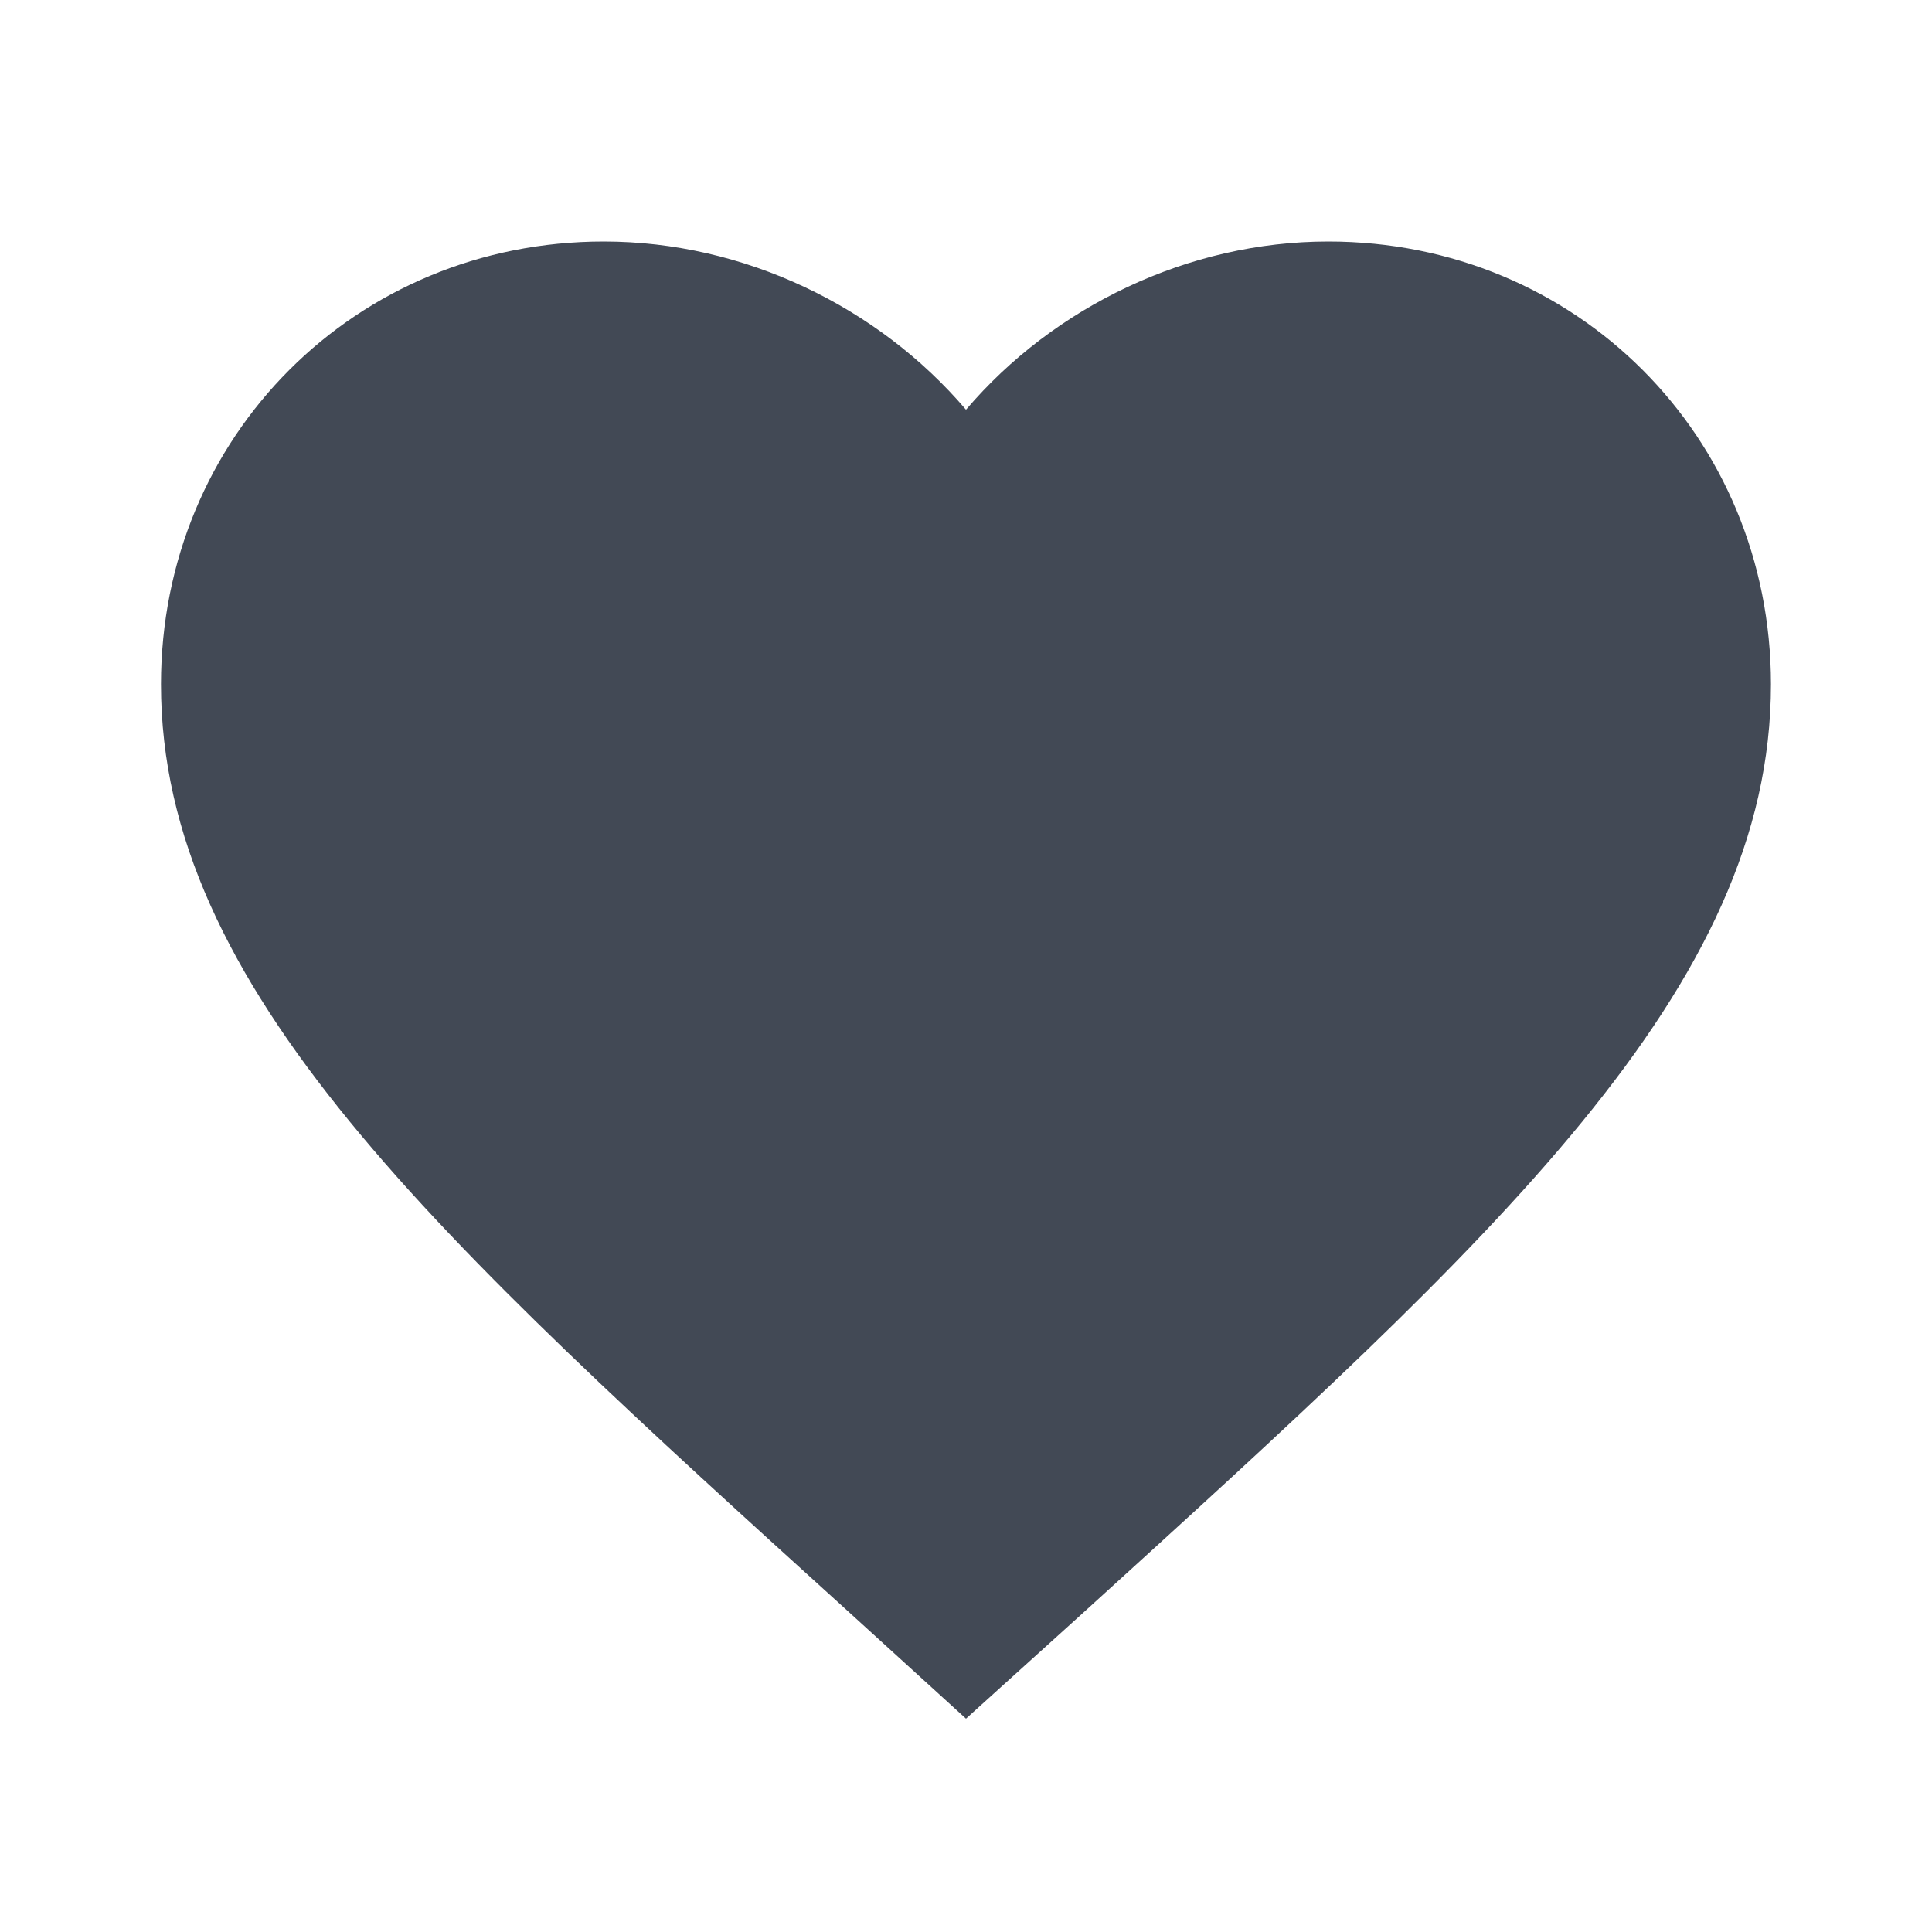 <svg width="28" height="28" viewBox="0 0 28 28" fill="none" xmlns="http://www.w3.org/2000/svg">
<path d="M14 24.908L12.308 23.368C6.3 17.92 2.333 14.327 2.333 9.917C2.333 6.323 5.156 3.5 8.75 3.5C10.78 3.5 12.728 4.445 14 5.938C15.271 4.445 17.22 3.5 19.25 3.5C22.843 3.5 25.666 6.323 25.666 9.917C25.666 14.327 21.7 17.92 15.691 23.38L14 24.908Z" fill="#424955"/>
</svg>
